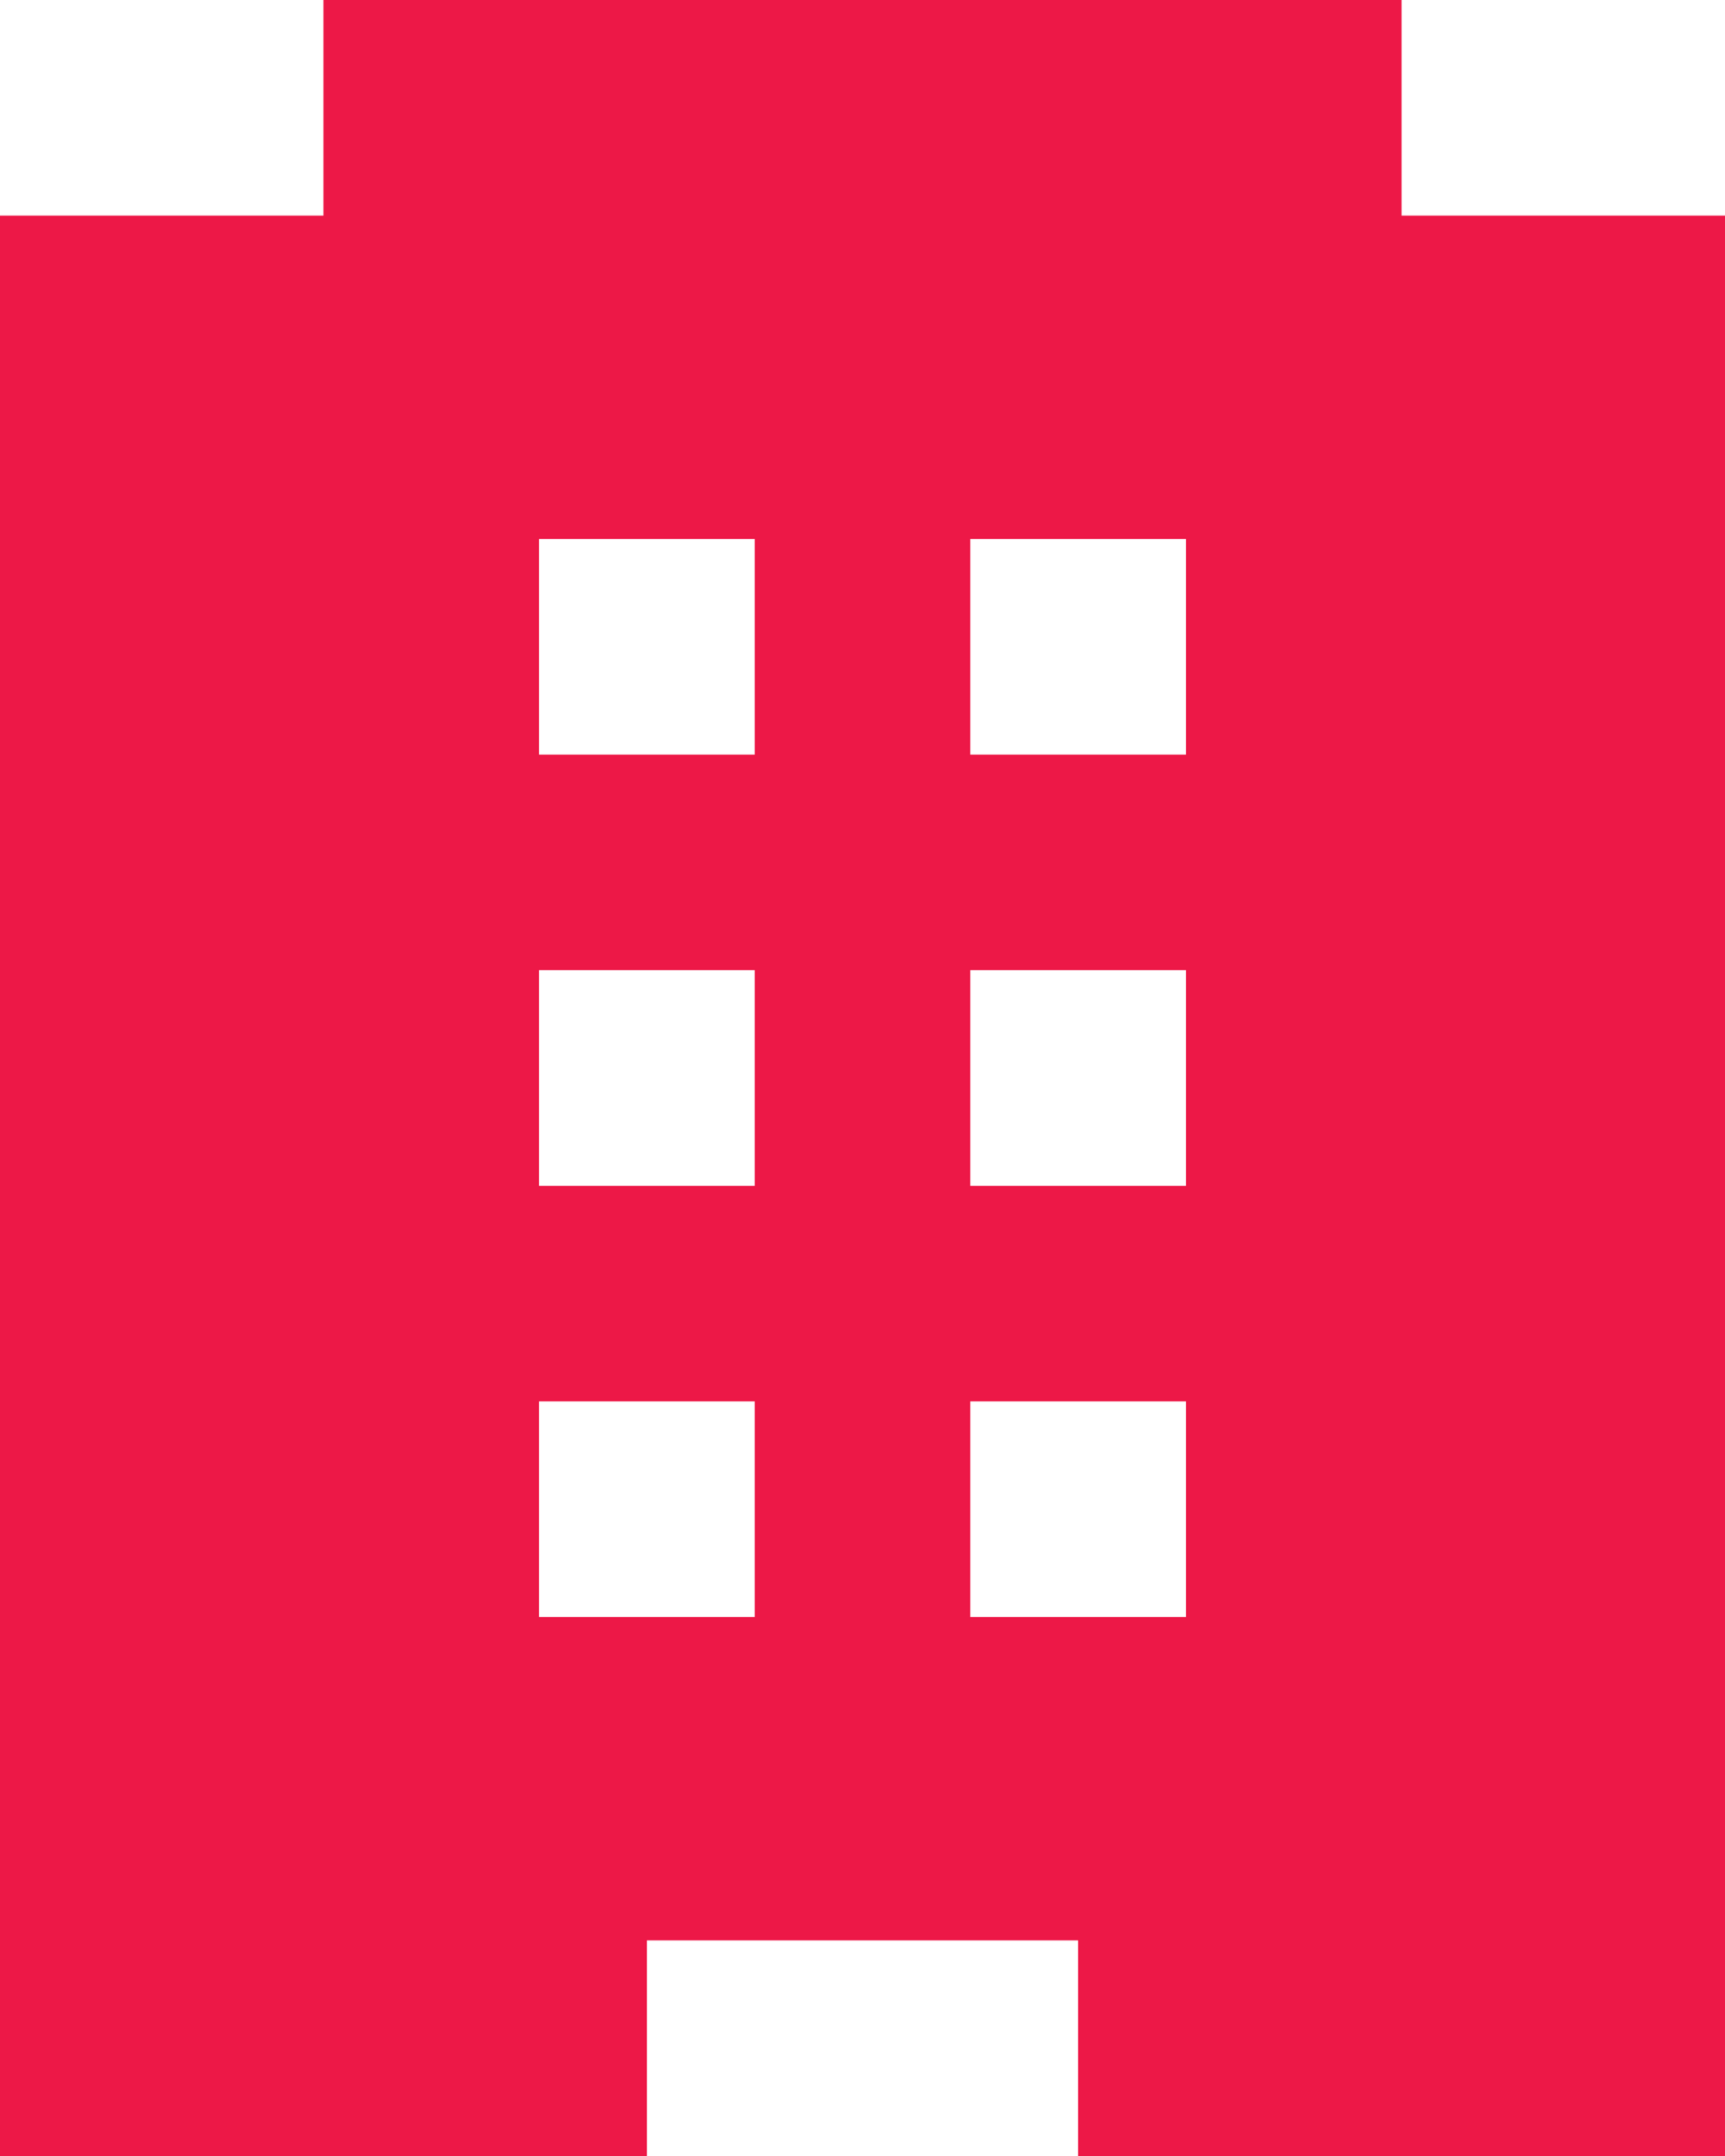 <svg width="16" height="20" viewBox="0 0 16 20" fill="none" xmlns="http://www.w3.org/2000/svg">
<path d="M13 2V0H3V2H0V20H6V18H10V20H16V2H13ZM7 15H5V13H7V15ZM7 11H5V9H7V11ZM7 7H5V5H7V7ZM11 15H9V13H11V15ZM11 11H9V9H11V11ZM11 7H9V5H11V7Z" fill="#ED1847"/>
</svg>
